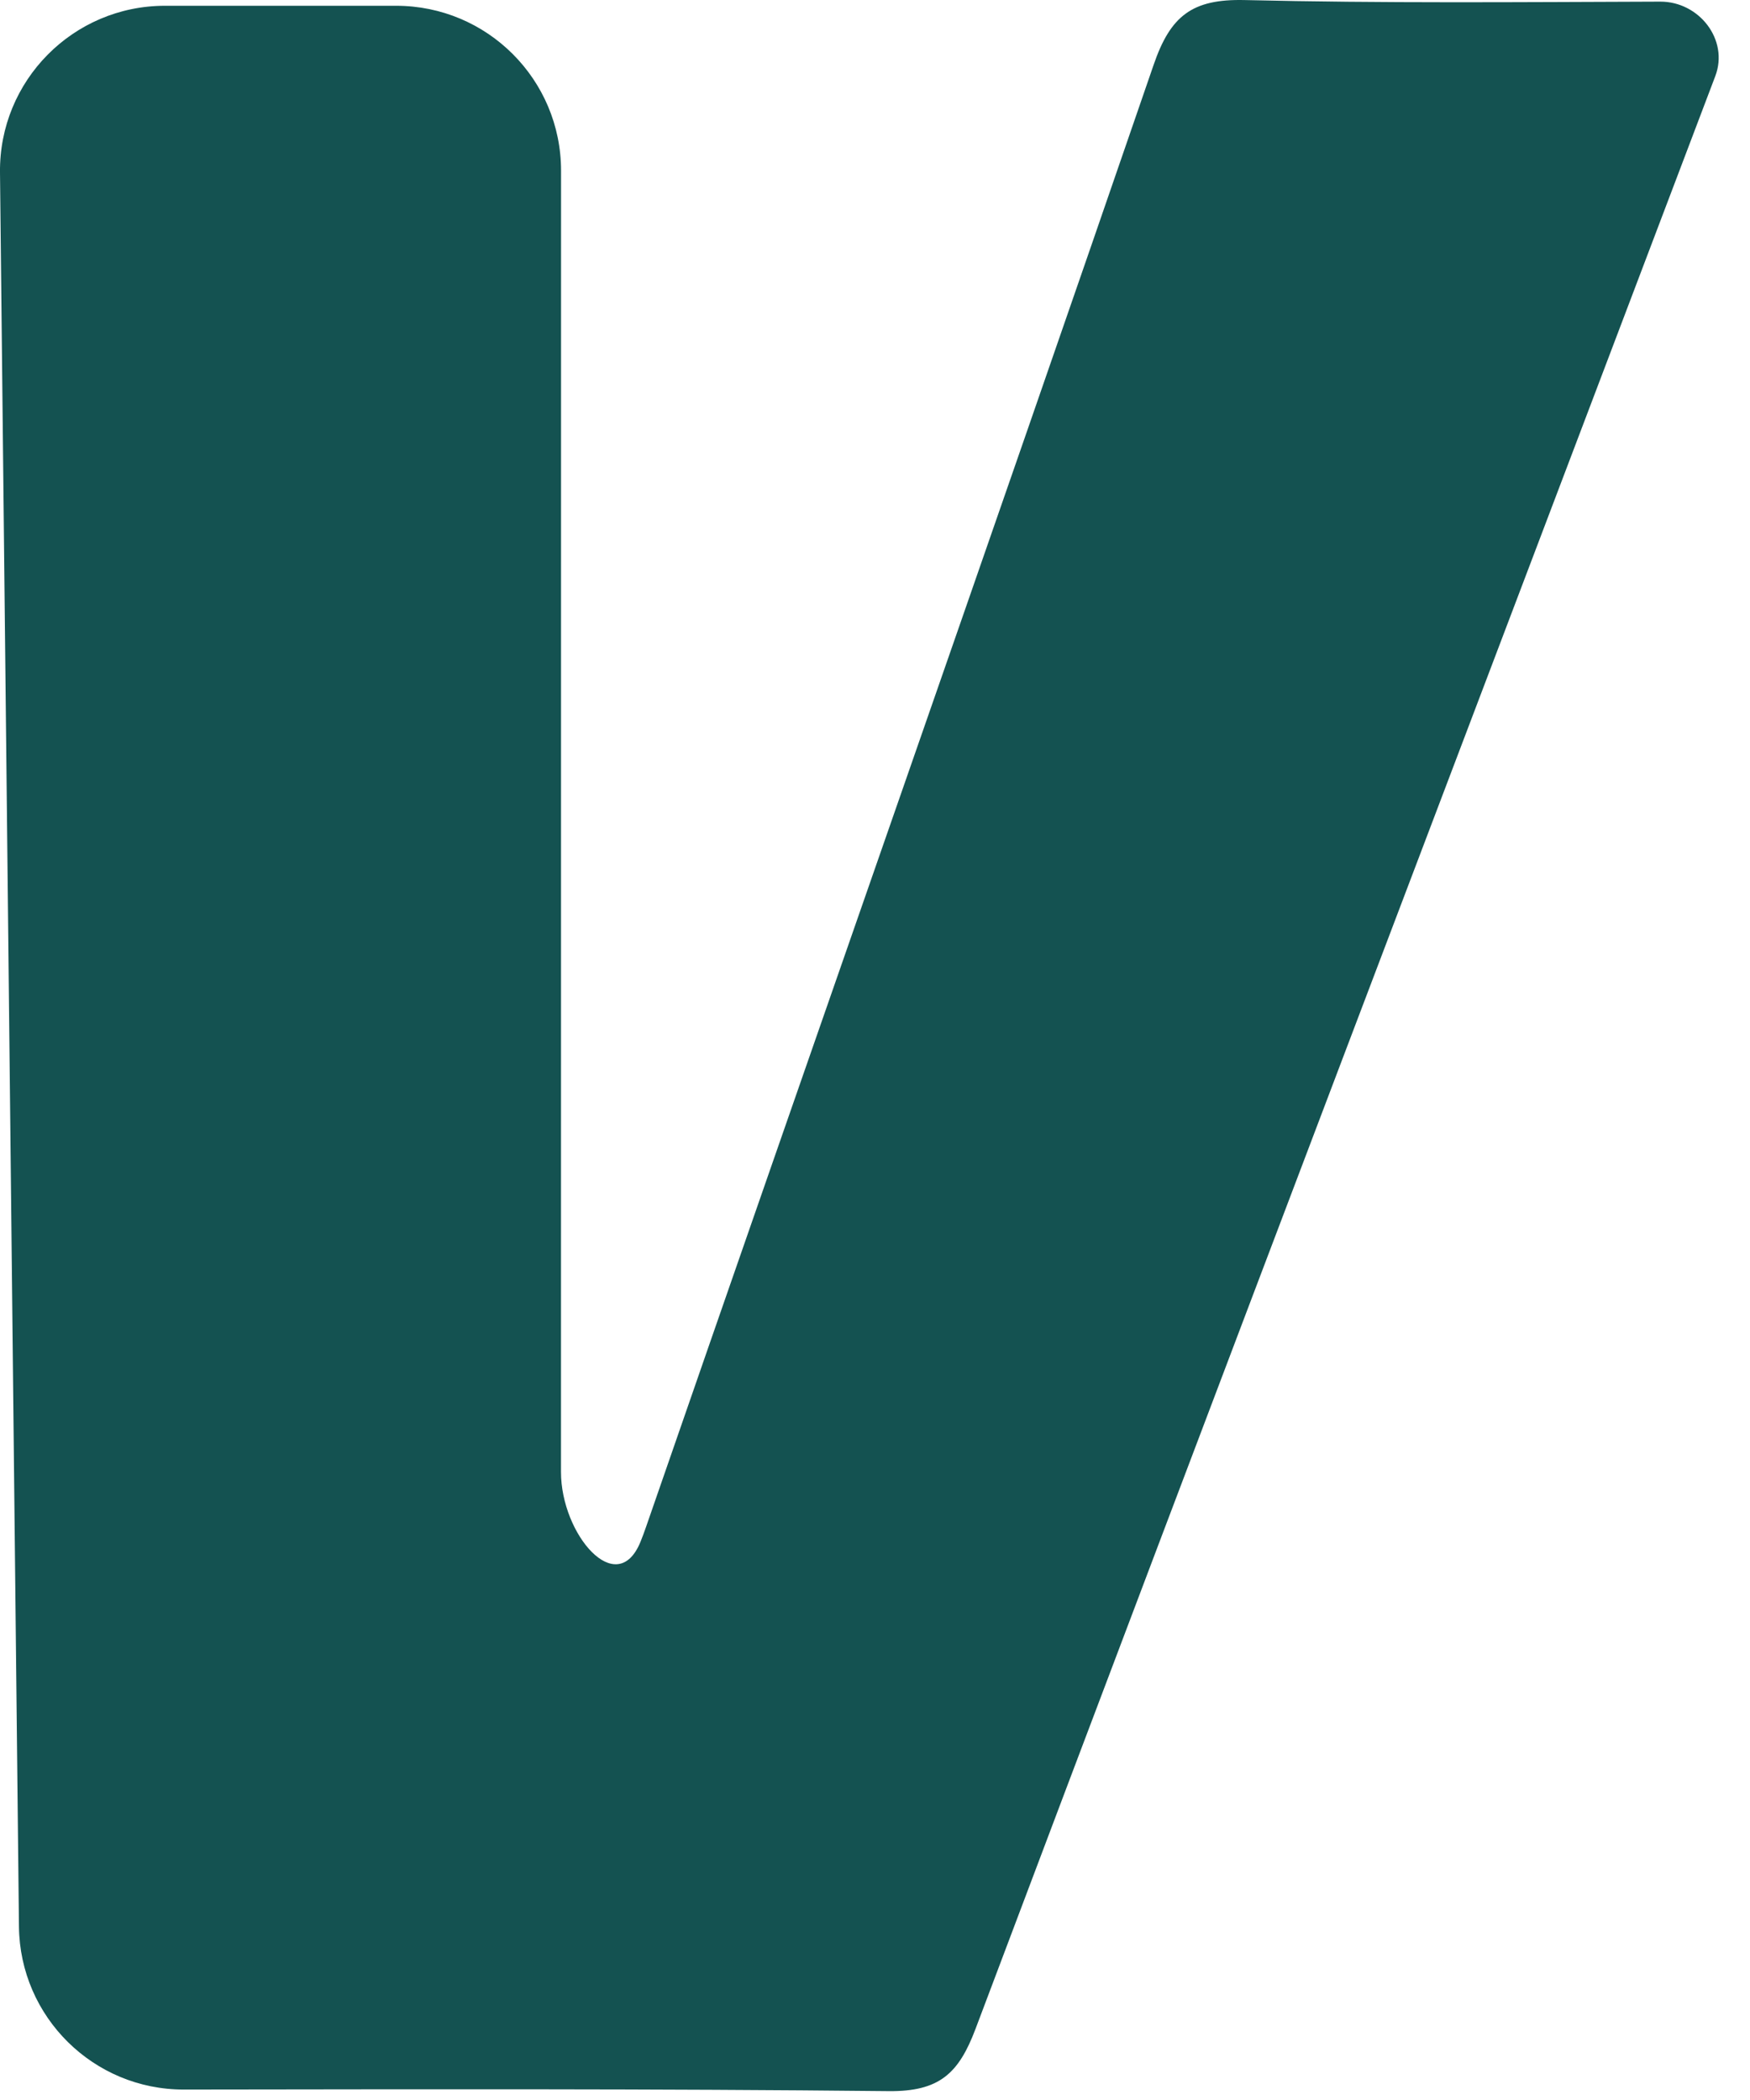 <svg width="30" height="36" viewBox="0 0 30 36" fill="none" xmlns="http://www.w3.org/2000/svg">
<path d="M9.617 23.072C9.617 23.819 9.617 24.532 9.617 25.233C9.616 26.303 10.573 27.423 10.979 26.433C11.013 26.35 11.045 26.262 11.077 26.17C13.971 17.814 16.9 9.471 19.777 1.11C20.065 0.271 20.437 -0.02 21.336 0.001C23.686 0.057 26.038 0.036 28.462 0.028C29.128 0.026 29.641 0.682 29.405 1.305C25.175 12.462 20.933 23.614 16.724 34.779C16.435 35.546 16.104 35.857 15.232 35.848C11.236 35.806 7.239 35.816 3.151 35.821C1.602 35.823 0.341 34.576 0.325 33.027C0.216 22.999 0.109 13.001 0 2.956C-0.017 1.383 1.254 0.099 2.827 0.099C4.147 0.099 5.465 0.099 6.791 0.099C8.353 0.099 9.618 1.364 9.618 2.926C9.618 9.588 9.618 16.285 9.617 23.072Z" fill="#145251"/>
</svg>
